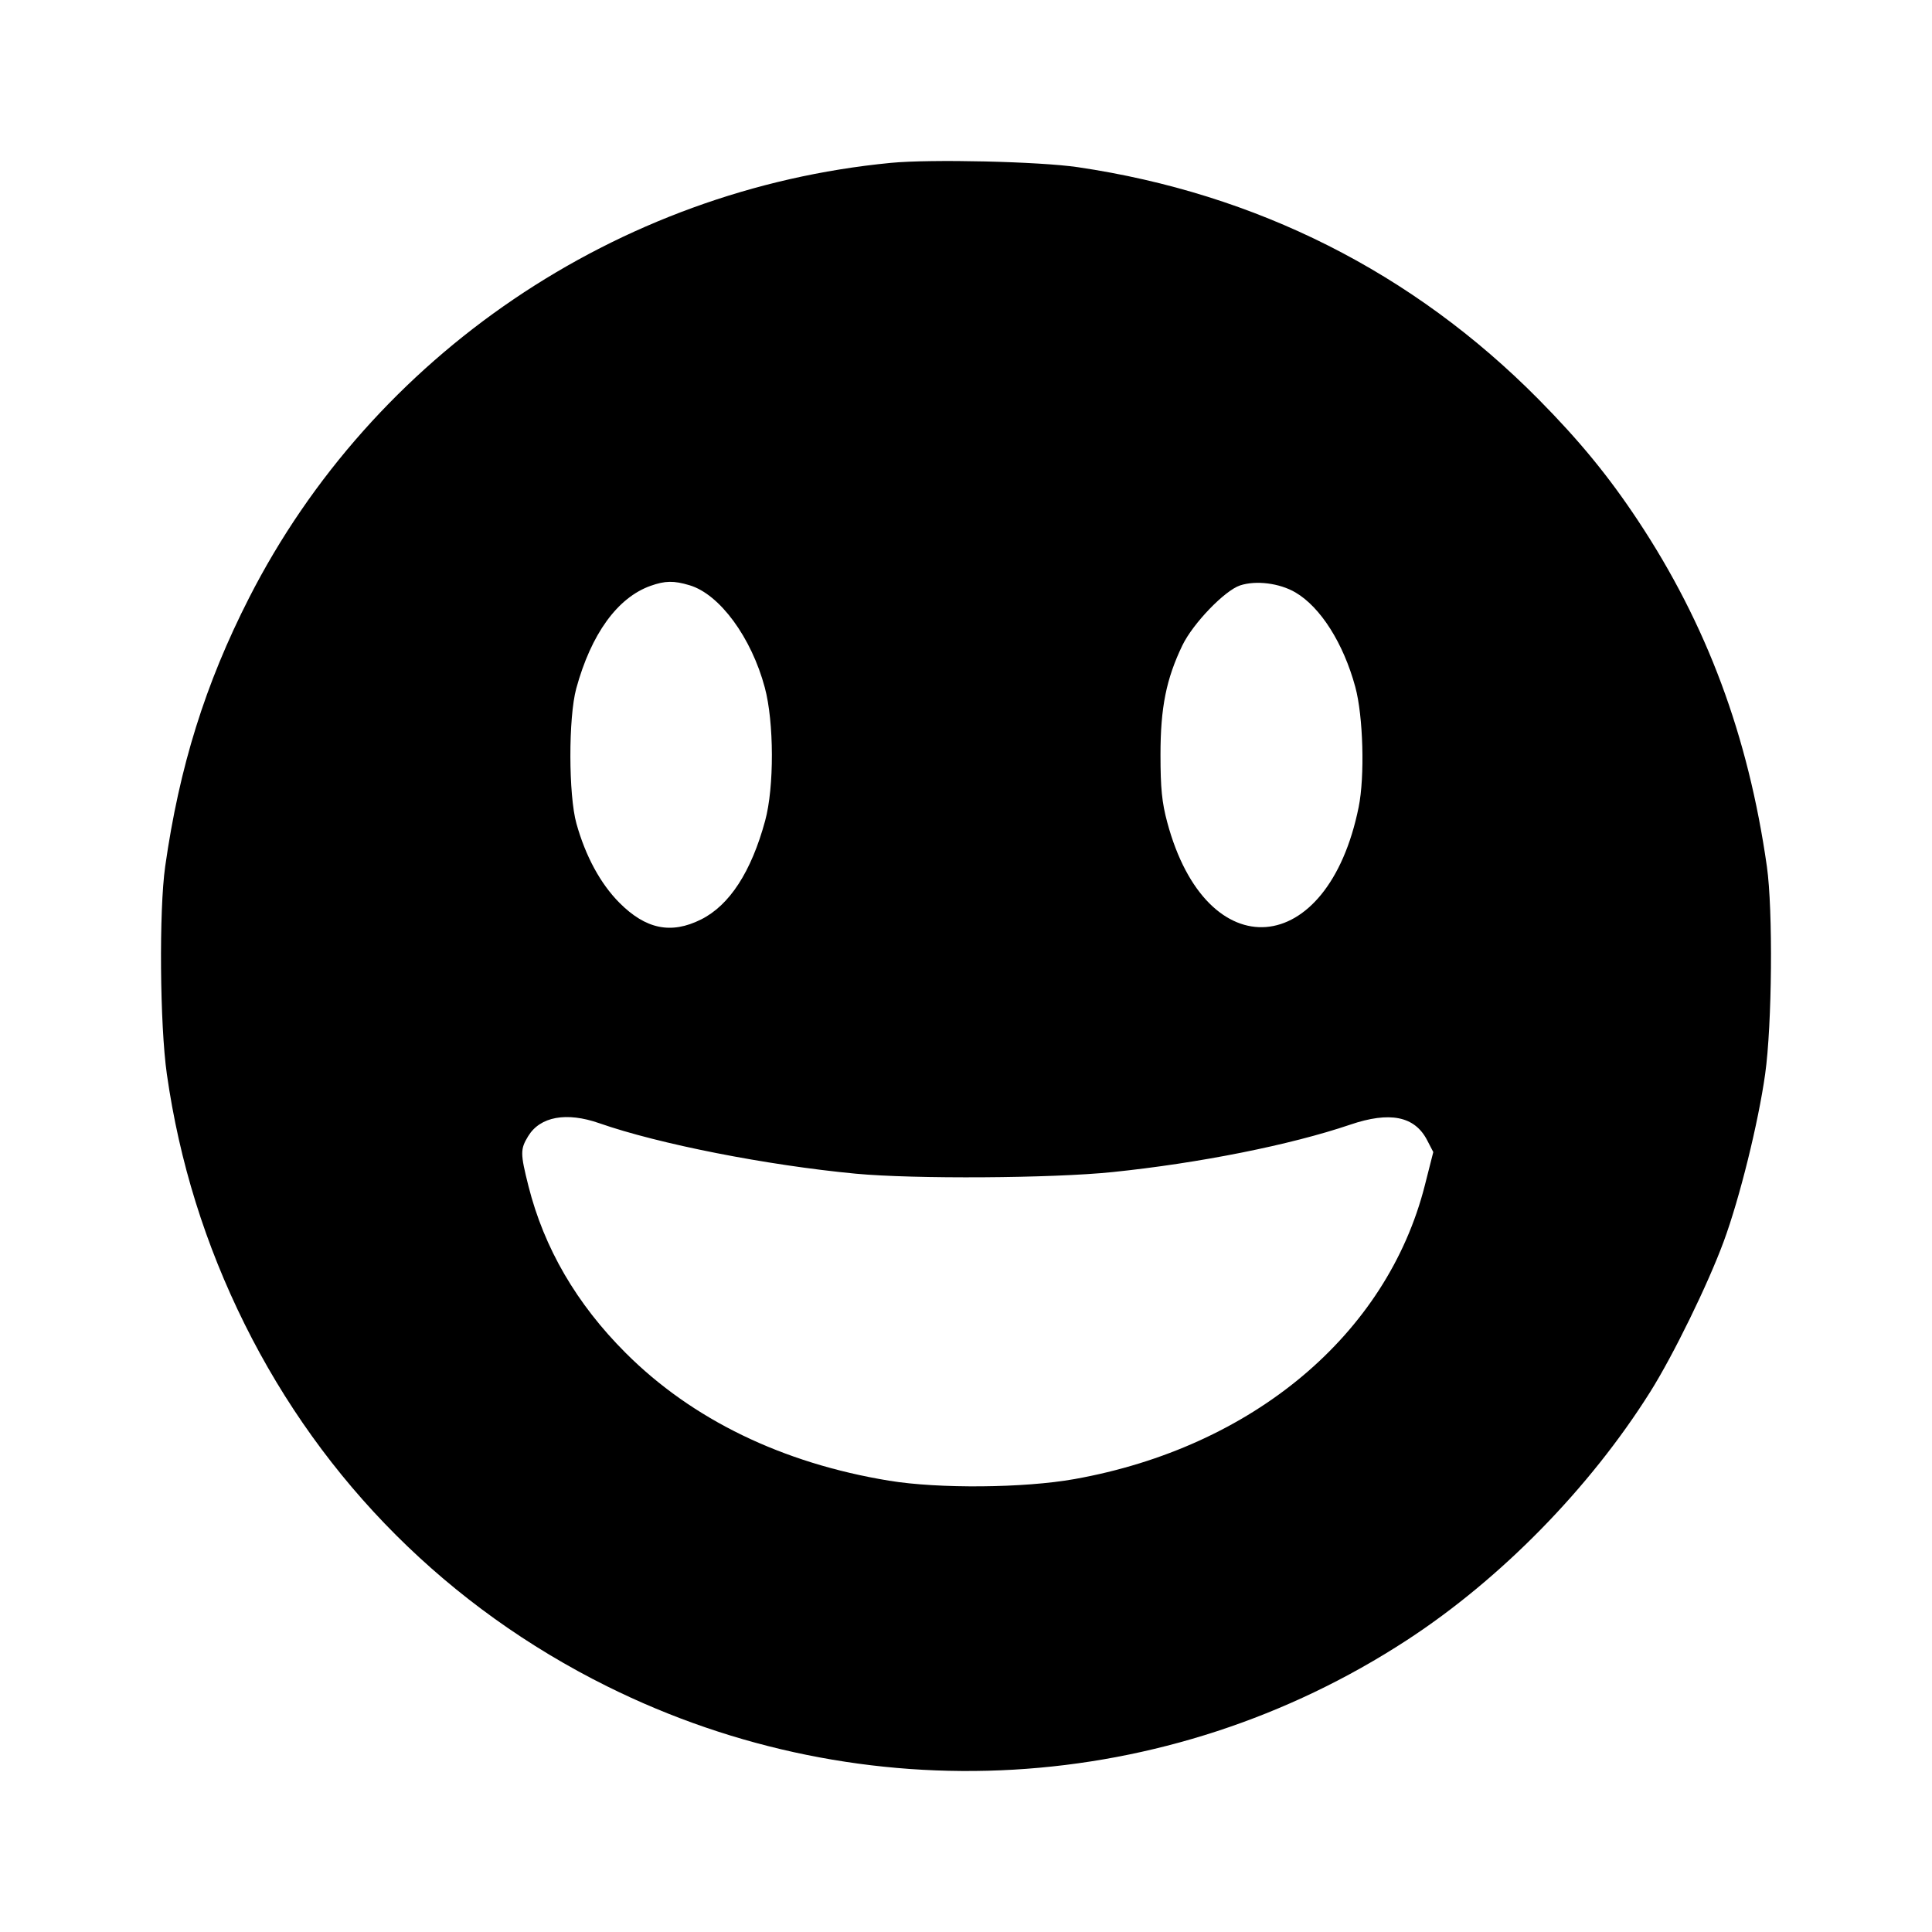 <svg viewBox="0 0 30 30" xmlns="http://www.w3.org/2000/svg">
<path fill-rule="evenodd" clip-rule="evenodd" d="M13.833 2.529C9.584 2.939 5.79 5.511 3.867 9.285C3.187 10.619 2.785 11.906 2.565 13.454C2.468 14.14 2.482 15.915 2.591 16.68C2.785 18.039 3.186 19.326 3.8 20.563C5.019 23.017 6.966 24.962 9.427 26.185C13.415 28.167 18.129 27.894 21.849 25.466C23.304 24.517 24.683 23.11 25.624 21.614C25.982 21.045 26.522 19.94 26.767 19.274C27.014 18.603 27.302 17.439 27.409 16.68C27.517 15.911 27.532 14.131 27.436 13.454C27.147 11.423 26.503 9.695 25.433 8.081C24.978 7.394 24.524 6.841 23.891 6.201C21.94 4.229 19.512 3.006 16.737 2.596C16.139 2.508 14.457 2.469 13.833 2.529ZM10.708 9.088C11.175 9.227 11.668 9.898 11.876 10.677C12.02 11.214 12.023 12.224 11.881 12.745C11.665 13.539 11.328 14.057 10.885 14.278C10.42 14.51 10.028 14.429 9.618 14.018C9.324 13.722 9.093 13.297 8.951 12.789C8.827 12.348 8.825 11.141 8.948 10.691C9.179 9.845 9.588 9.28 10.102 9.097C10.327 9.017 10.463 9.014 10.708 9.088ZM20.115 9.199C20.505 9.427 20.861 9.989 21.045 10.667C21.168 11.119 21.194 12.058 21.097 12.534C20.617 14.901 18.736 15.05 18.125 12.769C18.042 12.461 18.02 12.238 18.02 11.718C18.02 10.987 18.109 10.543 18.36 10.021C18.525 9.68 19.017 9.169 19.257 9.09C19.504 9.009 19.869 9.055 20.115 9.199ZM9.305 17.441C10.228 17.764 11.905 18.094 13.288 18.225C14.192 18.31 16.335 18.297 17.275 18.2C18.626 18.061 20.04 17.778 20.965 17.464C21.581 17.254 21.967 17.331 22.16 17.704L22.256 17.889L22.125 18.405C21.538 20.722 19.451 22.473 16.685 22.967C15.901 23.107 14.577 23.119 13.805 22.992C12.148 22.72 10.749 22.042 9.715 21.008C8.953 20.247 8.449 19.381 8.206 18.418C8.078 17.91 8.078 17.845 8.201 17.643C8.387 17.337 8.796 17.263 9.305 17.441Z" />
</svg>

